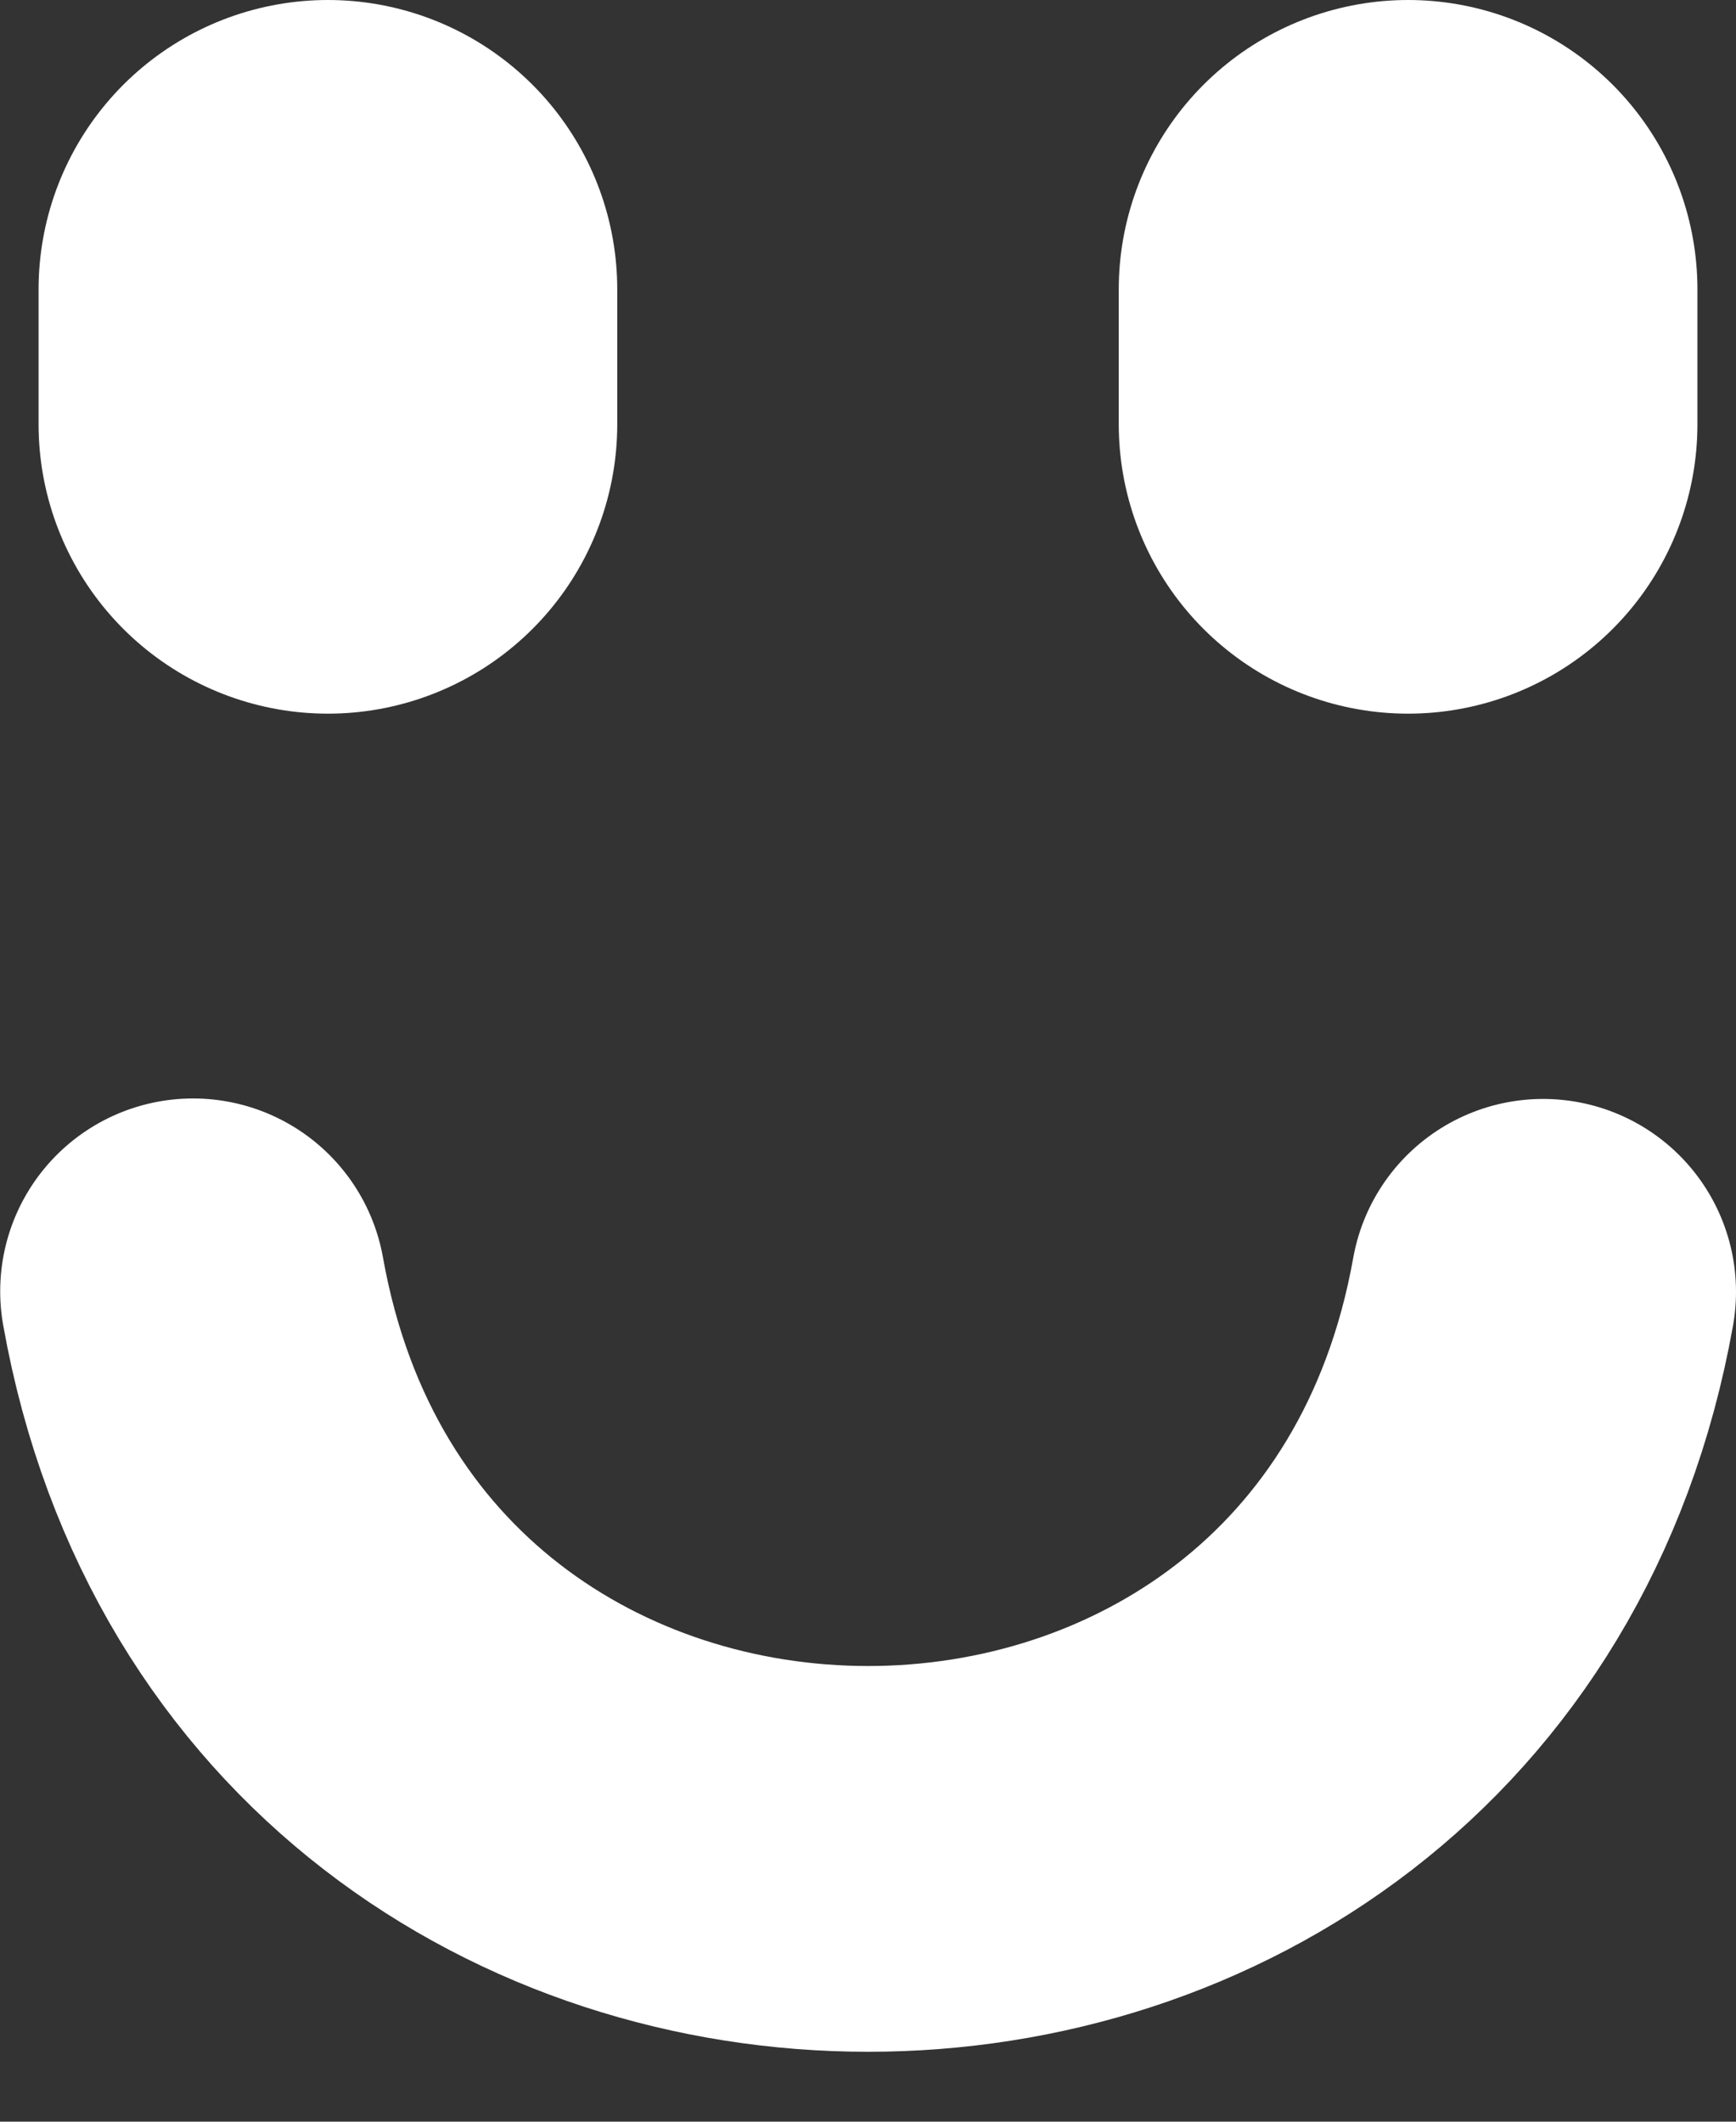 <svg width="18" height="22" viewBox="0 0 18 22" fill="none" xmlns="http://www.w3.org/2000/svg">
<rect x="0" y="0" width="18" height="22" fill="#333333" stroke="none"/>
<path d="M3.4 3L3.4 4.4" stroke="white" stroke-width="6" stroke-linecap="round"/>
<path d="M14.6 3L14.6 4.4" stroke="white" stroke-width="6" stroke-linecap="round"/>
<path d="M2.002 13.39C3.401 21.237 14.599 21.235 16 13.395" stroke="white" stroke-width="4" stroke-linecap="round"/>
</svg>
